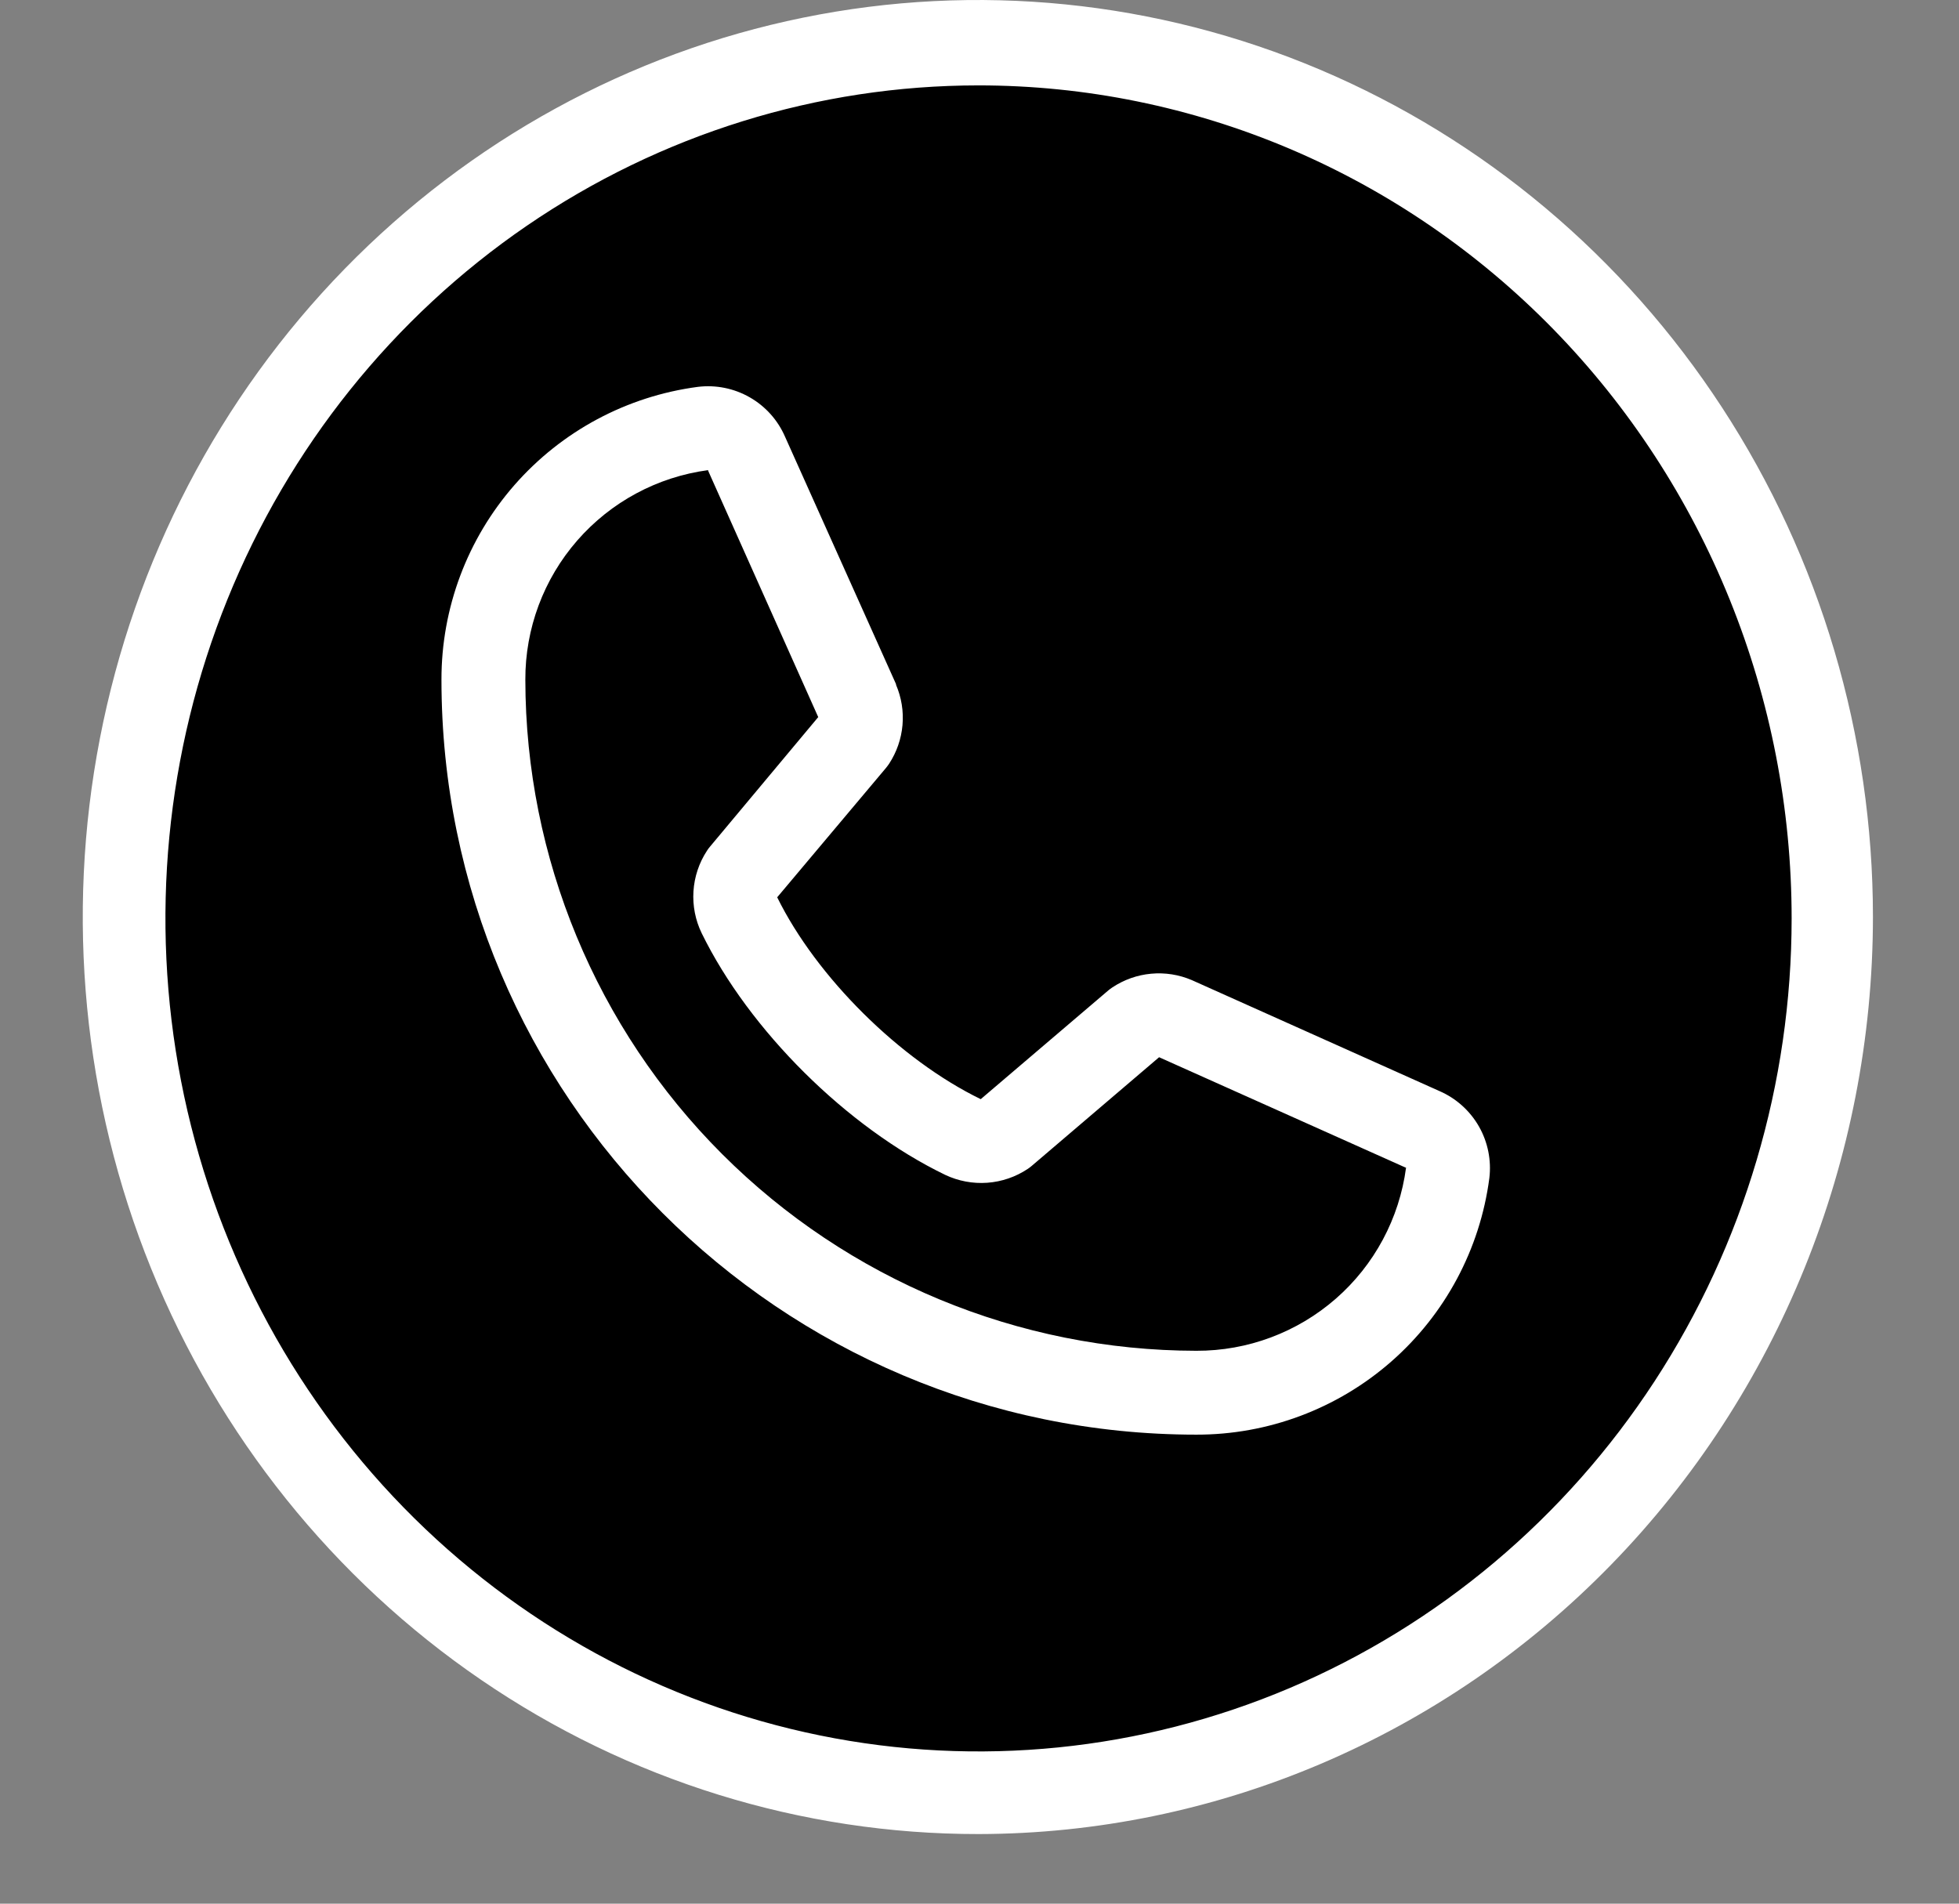 <svg width="71" height="69" viewBox="0 0 71 69" fill="none" xmlns="http://www.w3.org/2000/svg">
<rect x="0" y="0" width="71" height="69" fill="#808080" stroke="none"/>
<path d="M35.467 64.942C52.542 64.942 66.385 50.759 66.385 33.263C66.385 15.768 52.542 1.585 35.467 1.585C18.391 1.585 4.549 15.768 4.549 33.263C4.549 50.759 18.391 64.942 35.467 64.942Z" fill="black"/>
<path d="M35.465 66.477C29.048 66.482 22.773 64.537 17.436 60.887C12.097 57.238 7.936 52.049 5.476 45.976C3.017 39.903 2.371 33.219 3.62 26.769C4.869 20.32 7.957 14.395 12.493 9.744C17.029 5.093 22.809 1.925 29.103 0.641C35.396 -0.644 41.92 0.013 47.849 2.528C53.779 5.043 58.847 9.303 62.412 14.77C65.978 20.236 67.881 26.663 67.881 33.238C67.875 42.047 64.458 50.494 58.381 56.725C52.304 62.956 44.063 66.463 35.465 66.477ZM35.465 3.095C29.637 3.095 23.939 4.866 19.093 8.183C14.247 11.501 10.47 16.217 8.239 21.734C6.009 27.251 5.425 33.322 6.562 39.179C7.699 45.036 10.506 50.416 14.627 54.639C18.749 58.862 24 61.737 29.716 62.902C35.432 64.067 41.358 63.469 46.743 61.184C52.127 58.899 56.73 55.029 59.968 50.063C63.206 45.098 64.934 39.26 64.934 33.289C64.934 29.324 64.172 25.397 62.691 21.734C61.21 18.071 59.039 14.742 56.303 11.938C53.567 9.135 50.318 6.911 46.743 5.393C43.167 3.876 39.335 3.095 35.465 3.095Z" fill="white"/>
<path d="M52.171 39.547L43.22 35.536L43.195 35.525C42.73 35.326 42.223 35.246 41.72 35.293C41.217 35.339 40.733 35.511 40.313 35.791C40.263 35.824 40.216 35.859 40.17 35.897L35.545 39.84C32.616 38.417 29.591 35.415 28.168 32.523L32.116 27.828C32.154 27.78 32.19 27.733 32.224 27.682C32.499 27.262 32.665 26.782 32.709 26.282C32.753 25.783 32.672 25.281 32.475 24.82V24.797L28.453 15.831C28.192 15.229 27.744 14.728 27.174 14.402C26.605 14.076 25.946 13.943 25.295 14.022C22.72 14.361 20.357 15.626 18.647 17.579C16.936 19.533 15.995 22.043 16 24.64C16 39.726 28.274 52 43.36 52C45.957 52.005 48.467 51.064 50.421 49.353C52.374 47.643 53.639 45.28 53.978 42.705C54.057 42.054 53.924 41.395 53.599 40.826C53.273 40.257 52.772 39.808 52.171 39.547ZM43.36 48.96C36.912 48.953 30.73 46.388 26.171 41.829C21.612 37.27 19.047 31.088 19.04 24.64C19.033 22.784 19.701 20.99 20.921 19.591C22.14 18.193 23.826 17.286 25.665 17.04C25.665 17.047 25.665 17.055 25.665 17.062L29.655 25.992L25.728 30.693C25.688 30.739 25.652 30.788 25.62 30.84C25.334 31.278 25.166 31.783 25.133 32.306C25.1 32.829 25.202 33.351 25.43 33.822C27.151 37.343 30.699 40.864 34.257 42.584C34.732 42.809 35.258 42.908 35.782 42.87C36.307 42.832 36.812 42.659 37.25 42.367C37.299 42.334 37.346 42.298 37.39 42.261L42.009 38.32L50.94 42.319H50.96C50.717 44.161 49.812 45.851 48.413 47.073C47.014 48.295 45.218 48.966 43.36 48.96Z" fill="white"/>
</svg>
